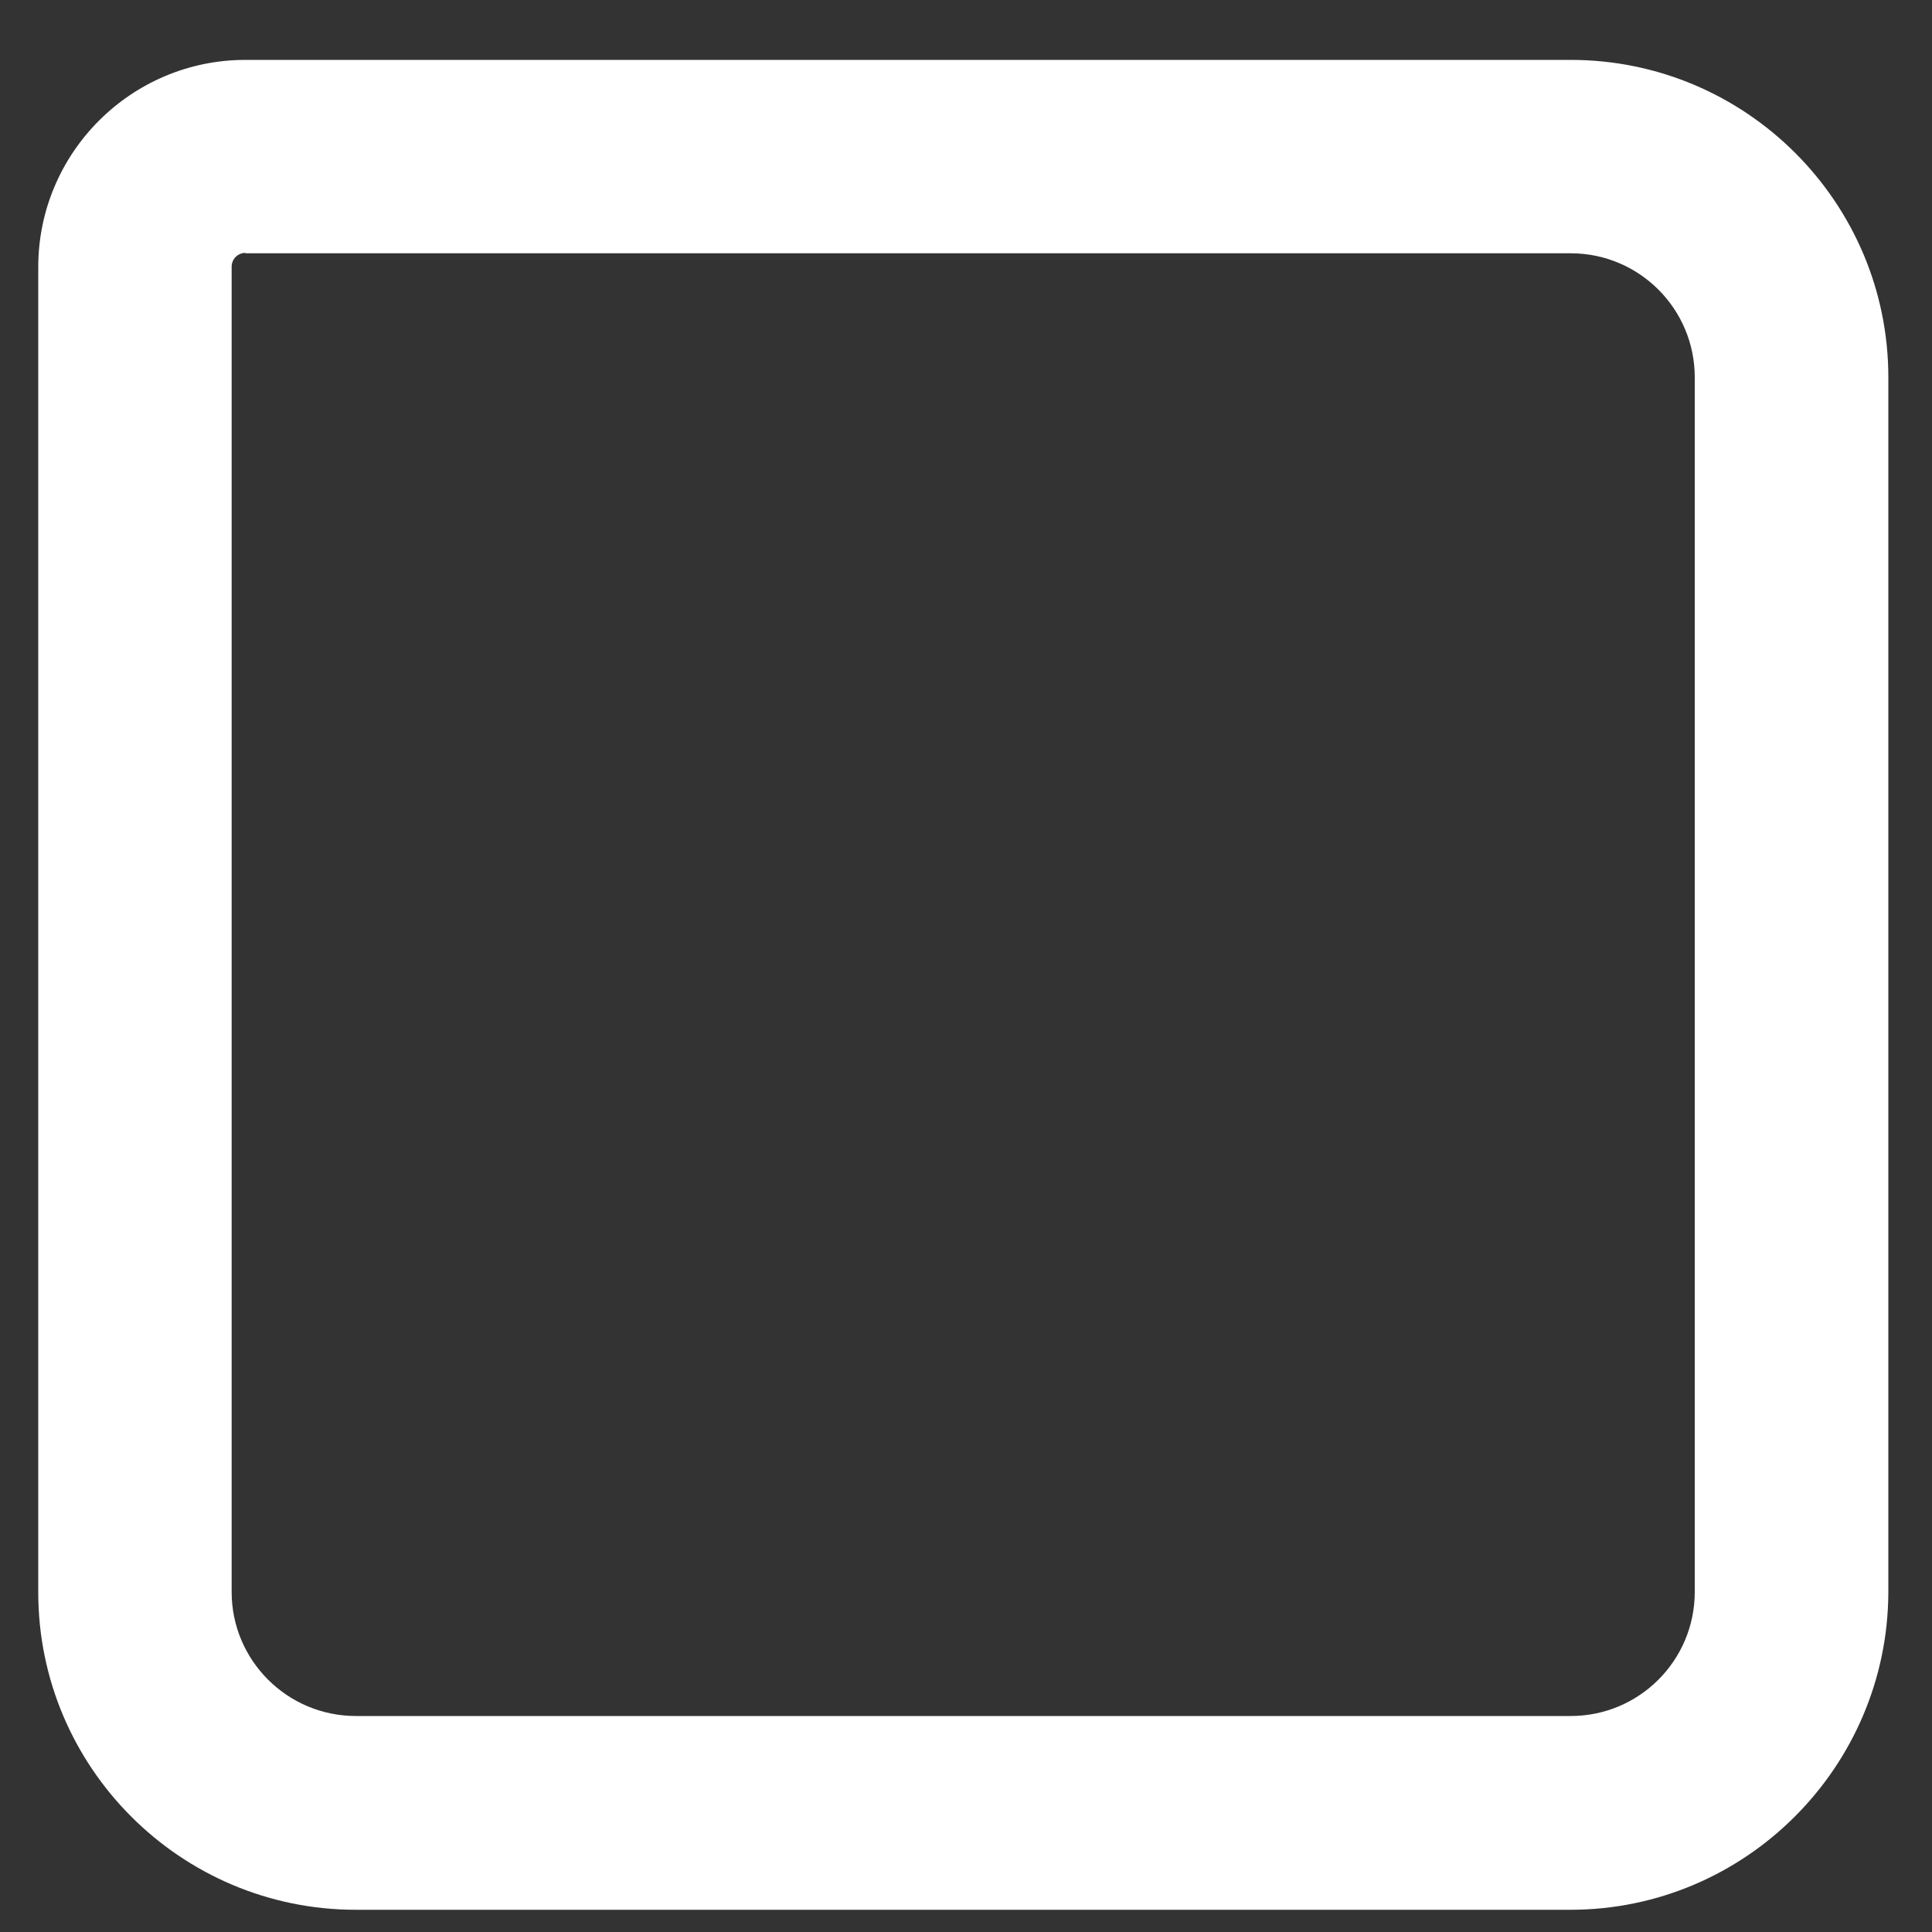 ﻿<?xml version="1.0" encoding="utf-8"?>
<svg version="1.1" xmlns:xlink="http://www.w3.org/1999/xlink" width="10px" height="10px" xmlns="http://www.w3.org/2000/svg">
  <rect width="100%" height="100%" fill="#333333" stroke="none"/>
  <g transform="matrix(1 0 0 1 -775 -13 )">
    <path d="M 9.774 8.242  C 9.771 9.146  9.035 9.885  8.128 9.885  L 1.842 9.885  C 0.935 9.885  0.198 9.148  0.198 8.242  L 0.198 1.382  C 0.198 0.791  0.679 0.31  1.27 0.31  L 8.13 0.31  C 9.037 0.31  9.774 1.047  9.774 1.953  L 9.774 8.242  Z M 1.27 1.311  L 1.27 1.309  C 1.231 1.309  1.199 1.341  1.199 1.38  L 1.199 8.24  C 1.199 8.594  1.487 8.882  1.842 8.882  L 8.13 8.882  C 8.485 8.882  8.772 8.594  8.772 8.24  L 8.772 1.953  C 8.772 1.599  8.485 1.311  8.13 1.311  L 1.27 1.311  Z " fill-rule="nonzero" fill="#ffffff" stroke="none" transform="matrix(1 0 0 1 775 13 )" />
  </g>
</svg>